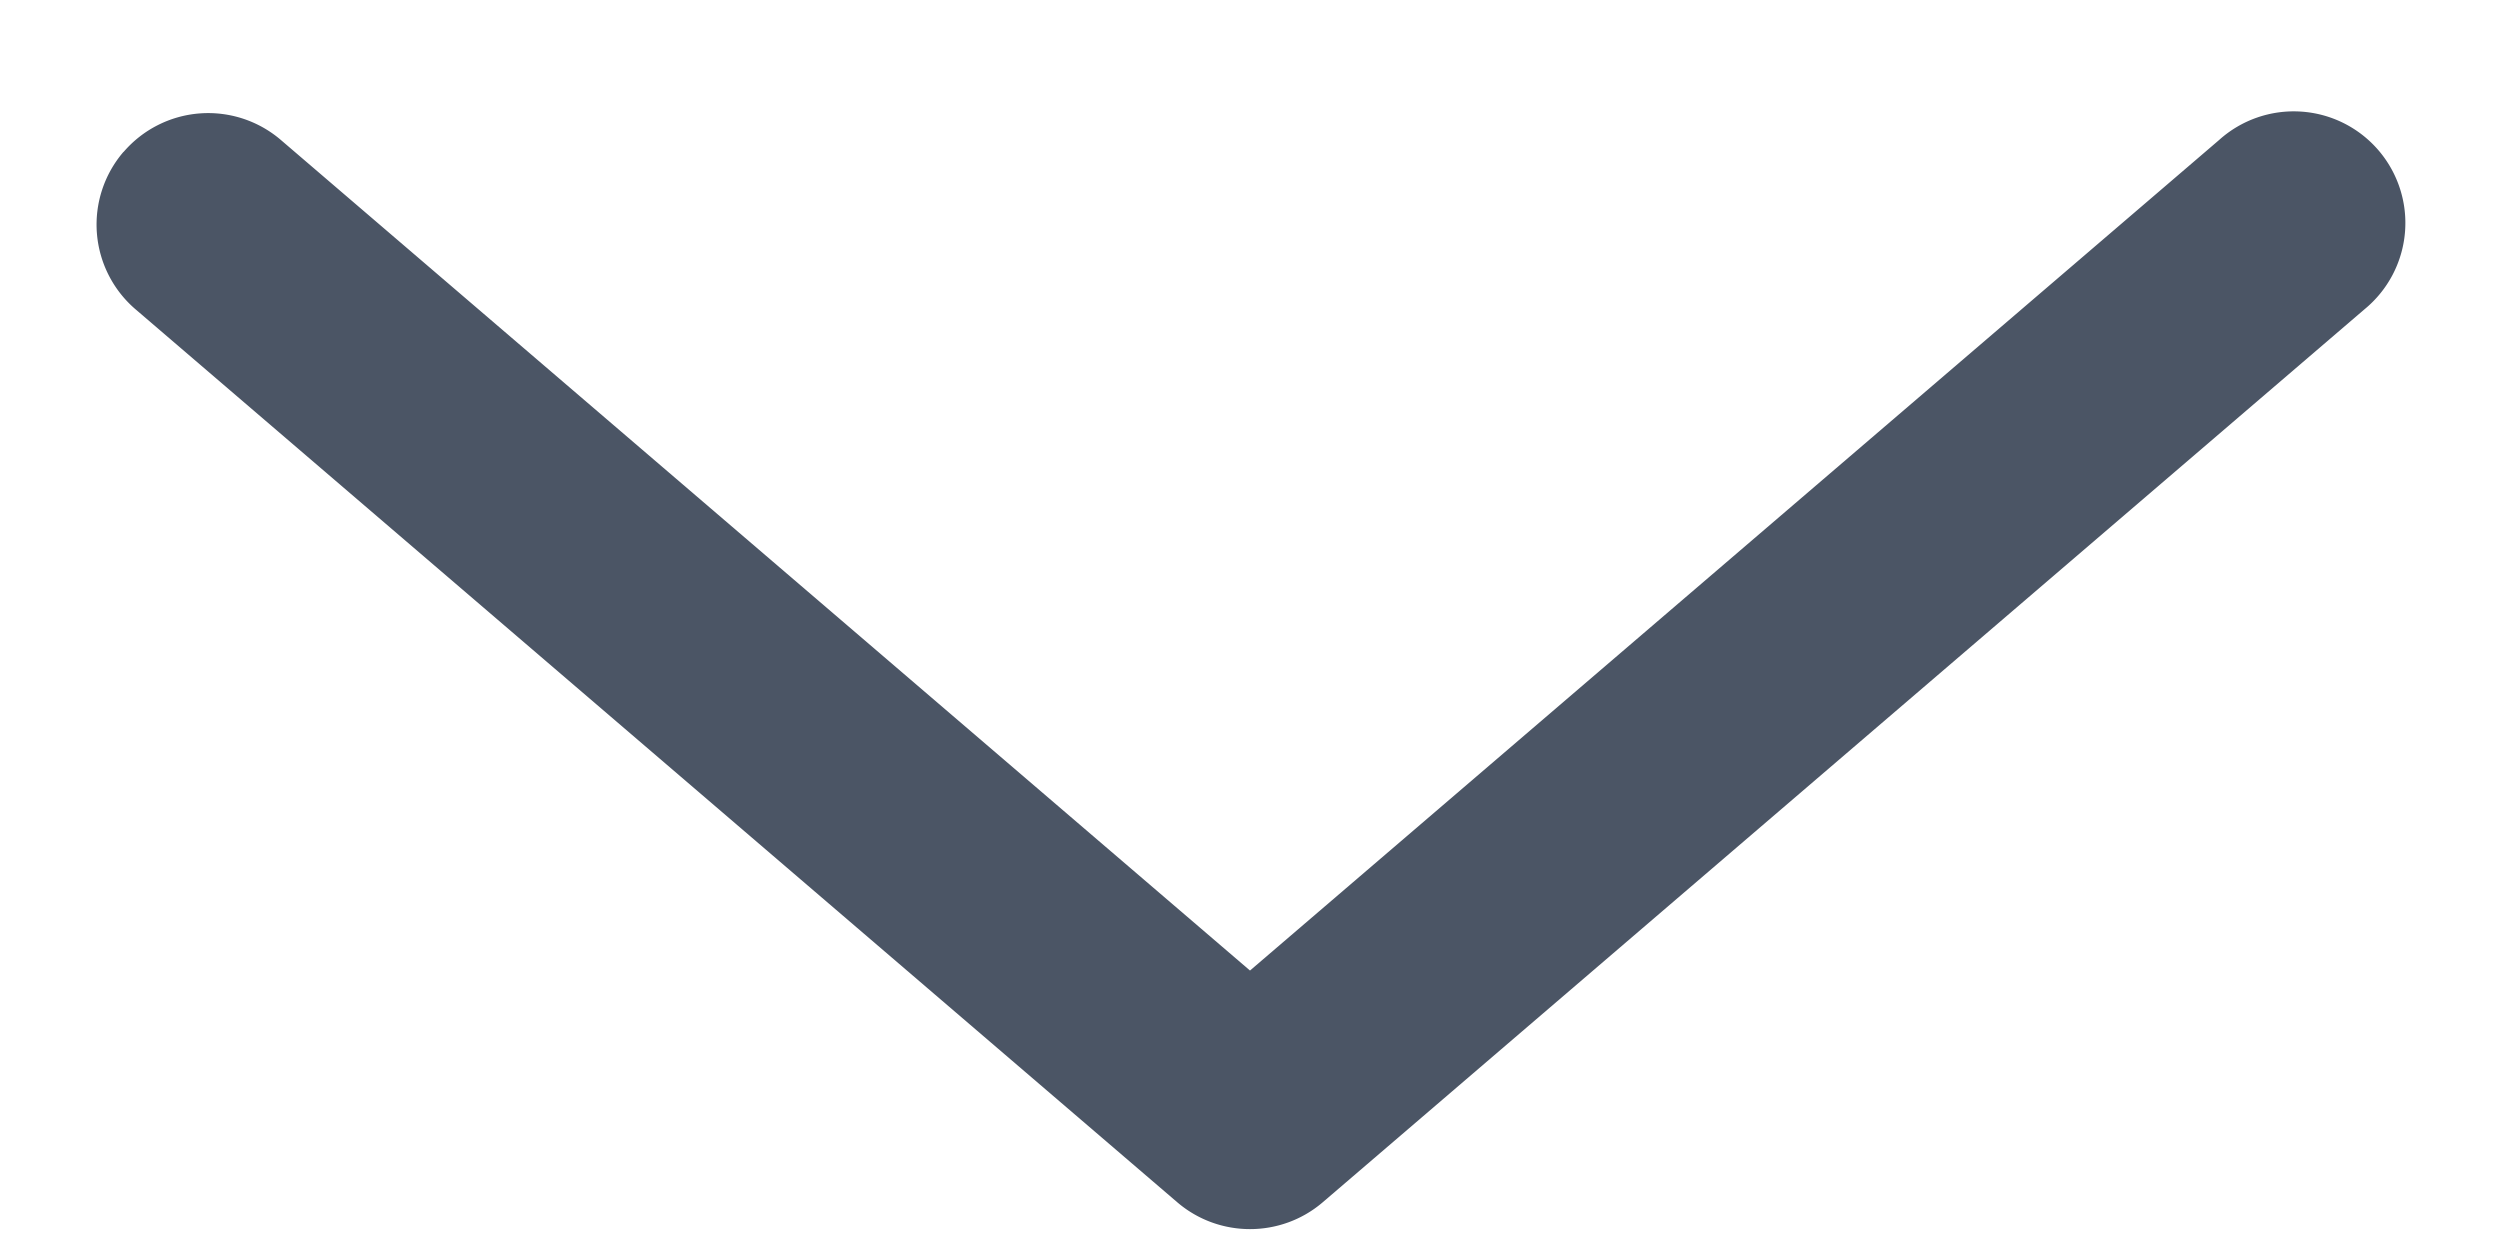 <svg width="14" height="7" viewBox="0 0 14 7" fill="none" xmlns="http://www.w3.org/2000/svg">
  <path fill-rule="evenodd" clip-rule="evenodd" d="M.692.851a.625.625 0 0 1 .881-.067L7 5.435 12.427.784a.625.625 0 1 1 .813.949l-5.833 5c-.234.2-.58.2-.814 0l-5.833-5A.625.625 0 0 1 .692.85" fill="#4B5565"/>
</svg>
